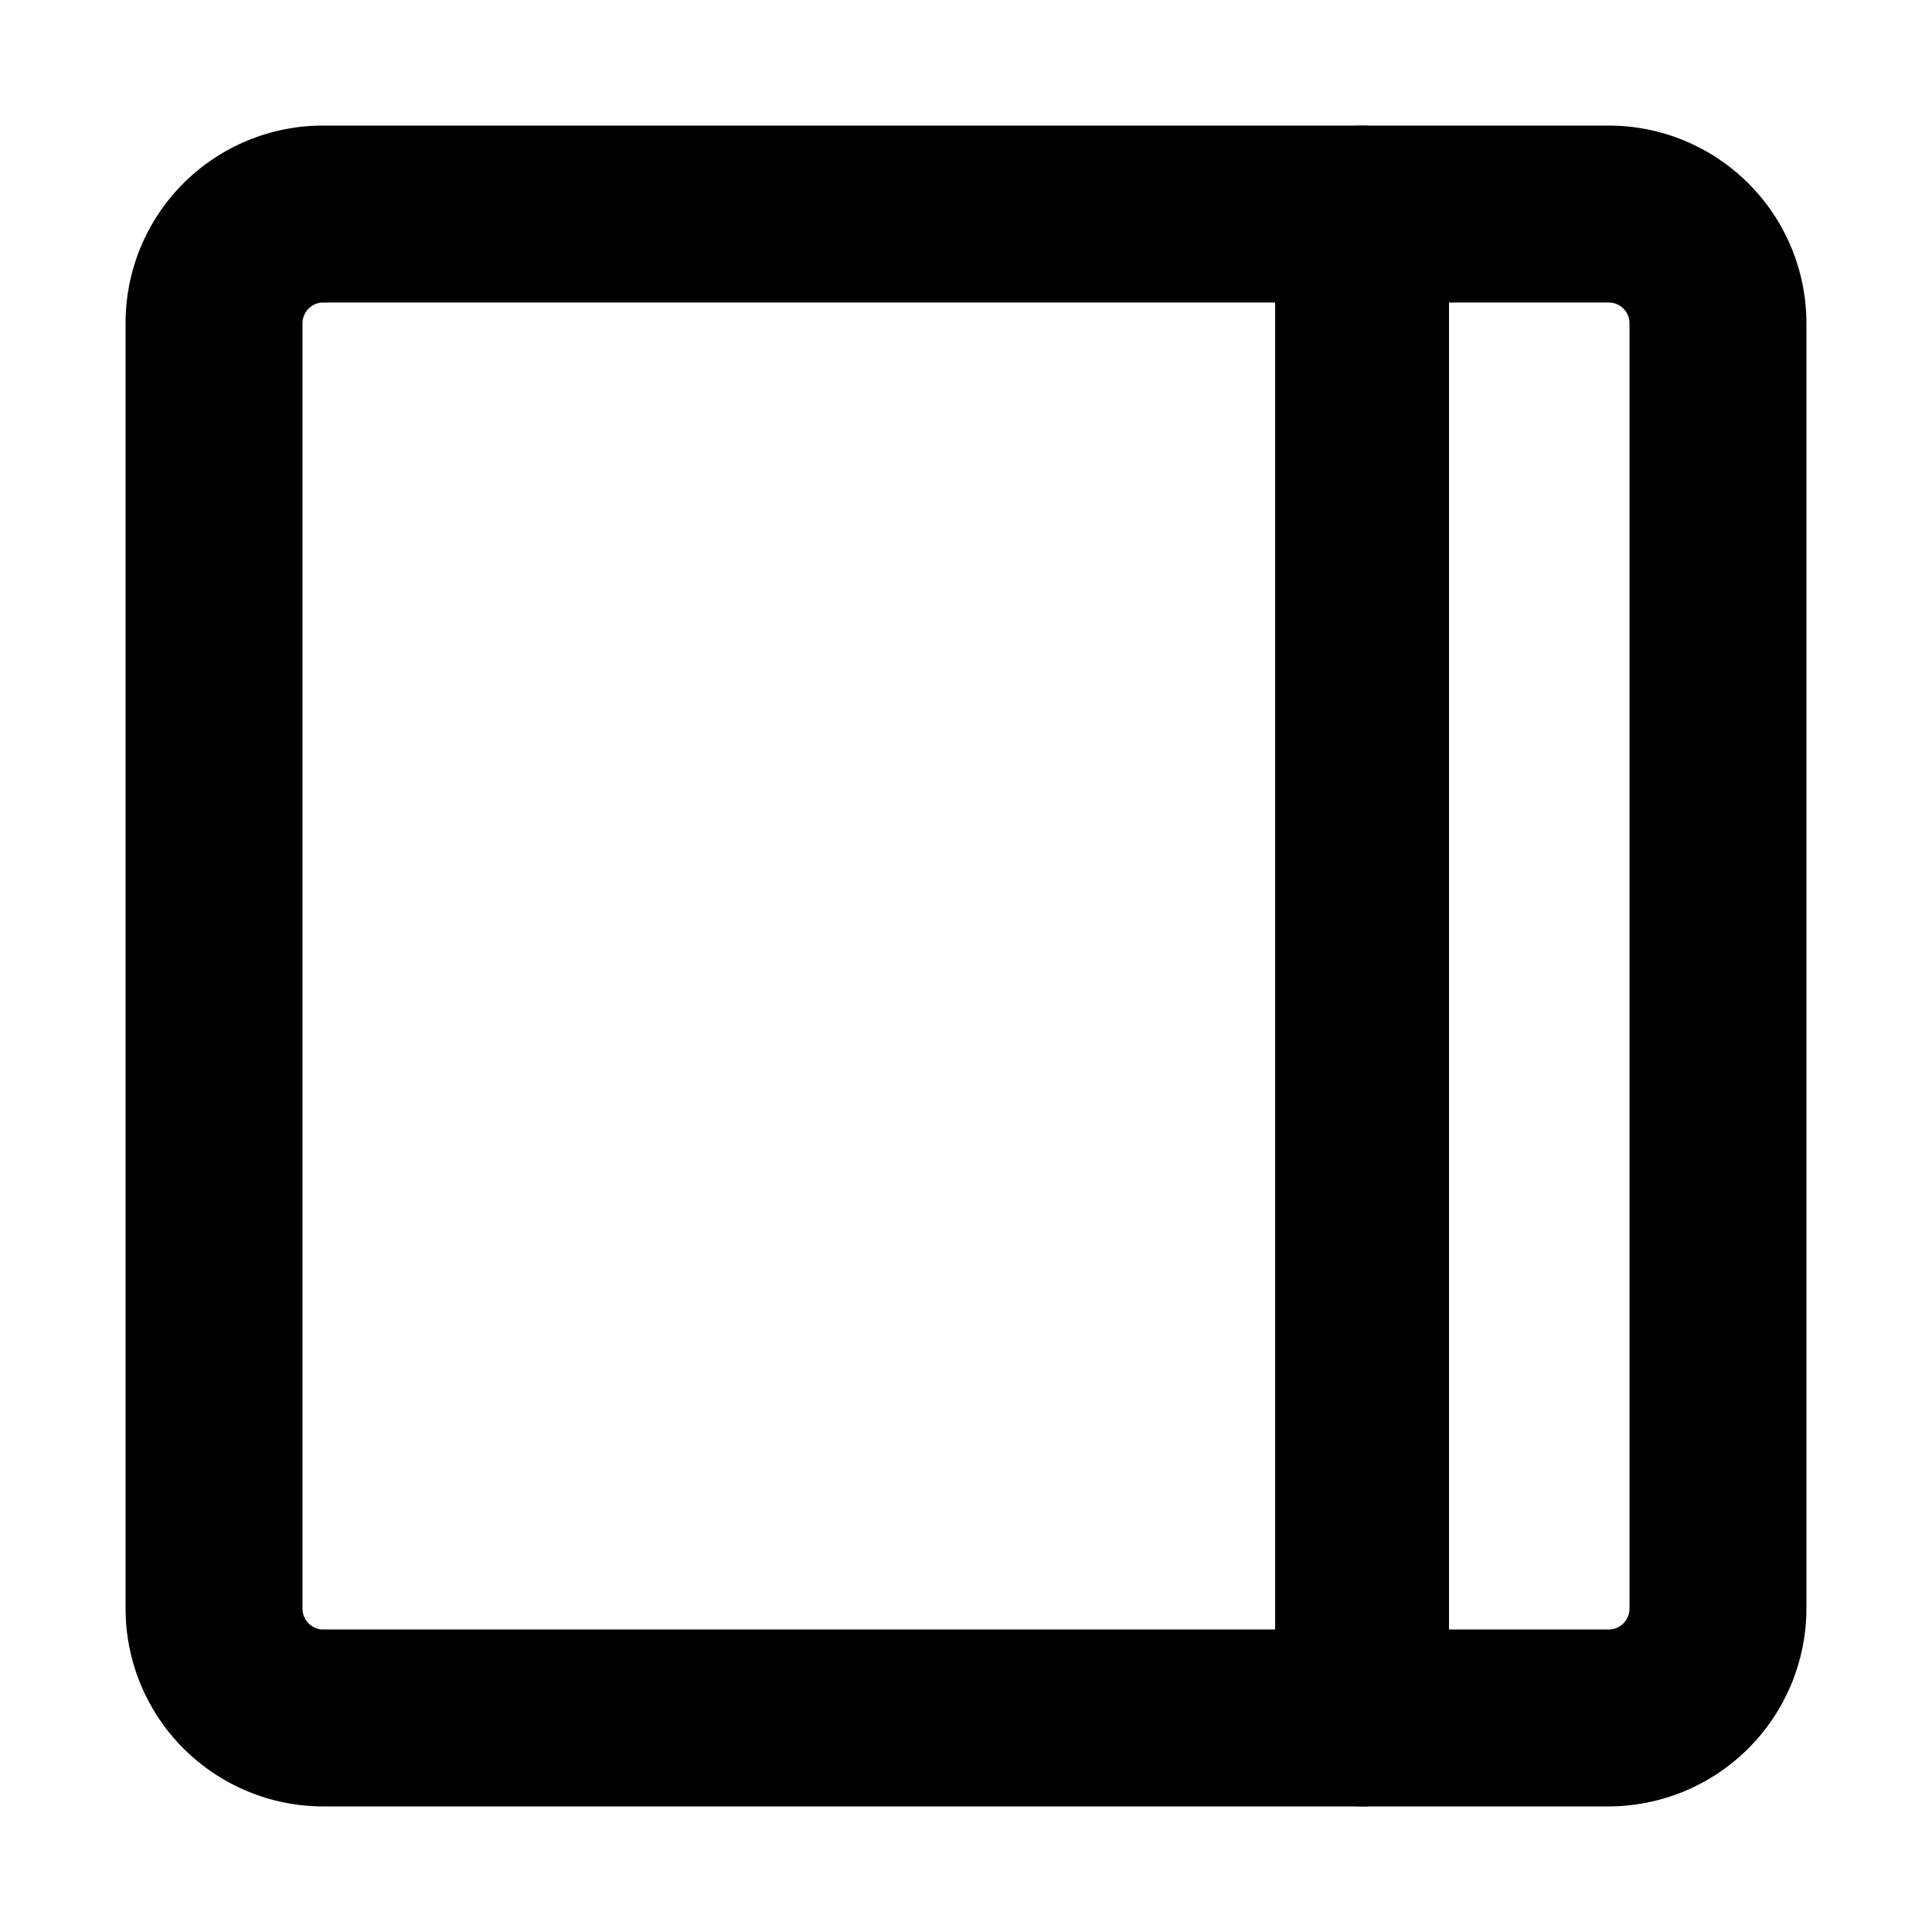 <svg width="54" height="54" viewBox="0 0 54 54" fill="none" xmlns="http://www.w3.org/2000/svg">
  <path
    d="M44.964 50.49H9.036C7.571 50.49 6.165 49.908 5.129 48.871C4.092 47.835 3.51 46.429 3.51 44.964V9.024C3.51 7.562 4.091 6.159 5.125 5.125C6.159 4.091 7.562 3.51 9.024 3.51H44.964C46.429 3.51 47.835 4.092 48.871 5.129C49.908 6.165 50.49 7.571 50.49 9.036V44.964C50.487 46.428 49.904 47.832 48.868 48.868C47.832 49.904 46.428 50.487 44.964 50.49ZM9.024 8.455C8.874 8.458 8.731 8.519 8.625 8.625C8.519 8.731 8.458 8.874 8.455 9.024V44.964C8.455 45.118 8.516 45.266 8.625 45.374C8.734 45.483 8.882 45.545 9.036 45.545H44.964C45.118 45.545 45.266 45.483 45.375 45.374C45.483 45.266 45.545 45.118 45.545 44.964V9.036C45.545 8.882 45.483 8.734 45.375 8.625C45.266 8.516 45.118 8.455 44.964 8.455H9.024Z"
    fill="#000000" />
  <path
    d="M38.07 50.49C37.425 50.49 36.807 50.23 36.352 49.766C35.896 49.302 35.64 48.673 35.64 48.017V5.983C35.64 5.327 35.896 4.698 36.352 4.234C36.807 3.771 37.425 3.51 38.07 3.51C38.715 3.51 39.333 3.771 39.788 4.234C40.244 4.698 40.5 5.327 40.5 5.983V48.017C40.5 48.673 40.244 49.302 39.788 49.766C39.333 50.23 38.715 50.49 38.07 50.49Z"
    fill="#000000" />
</svg>
